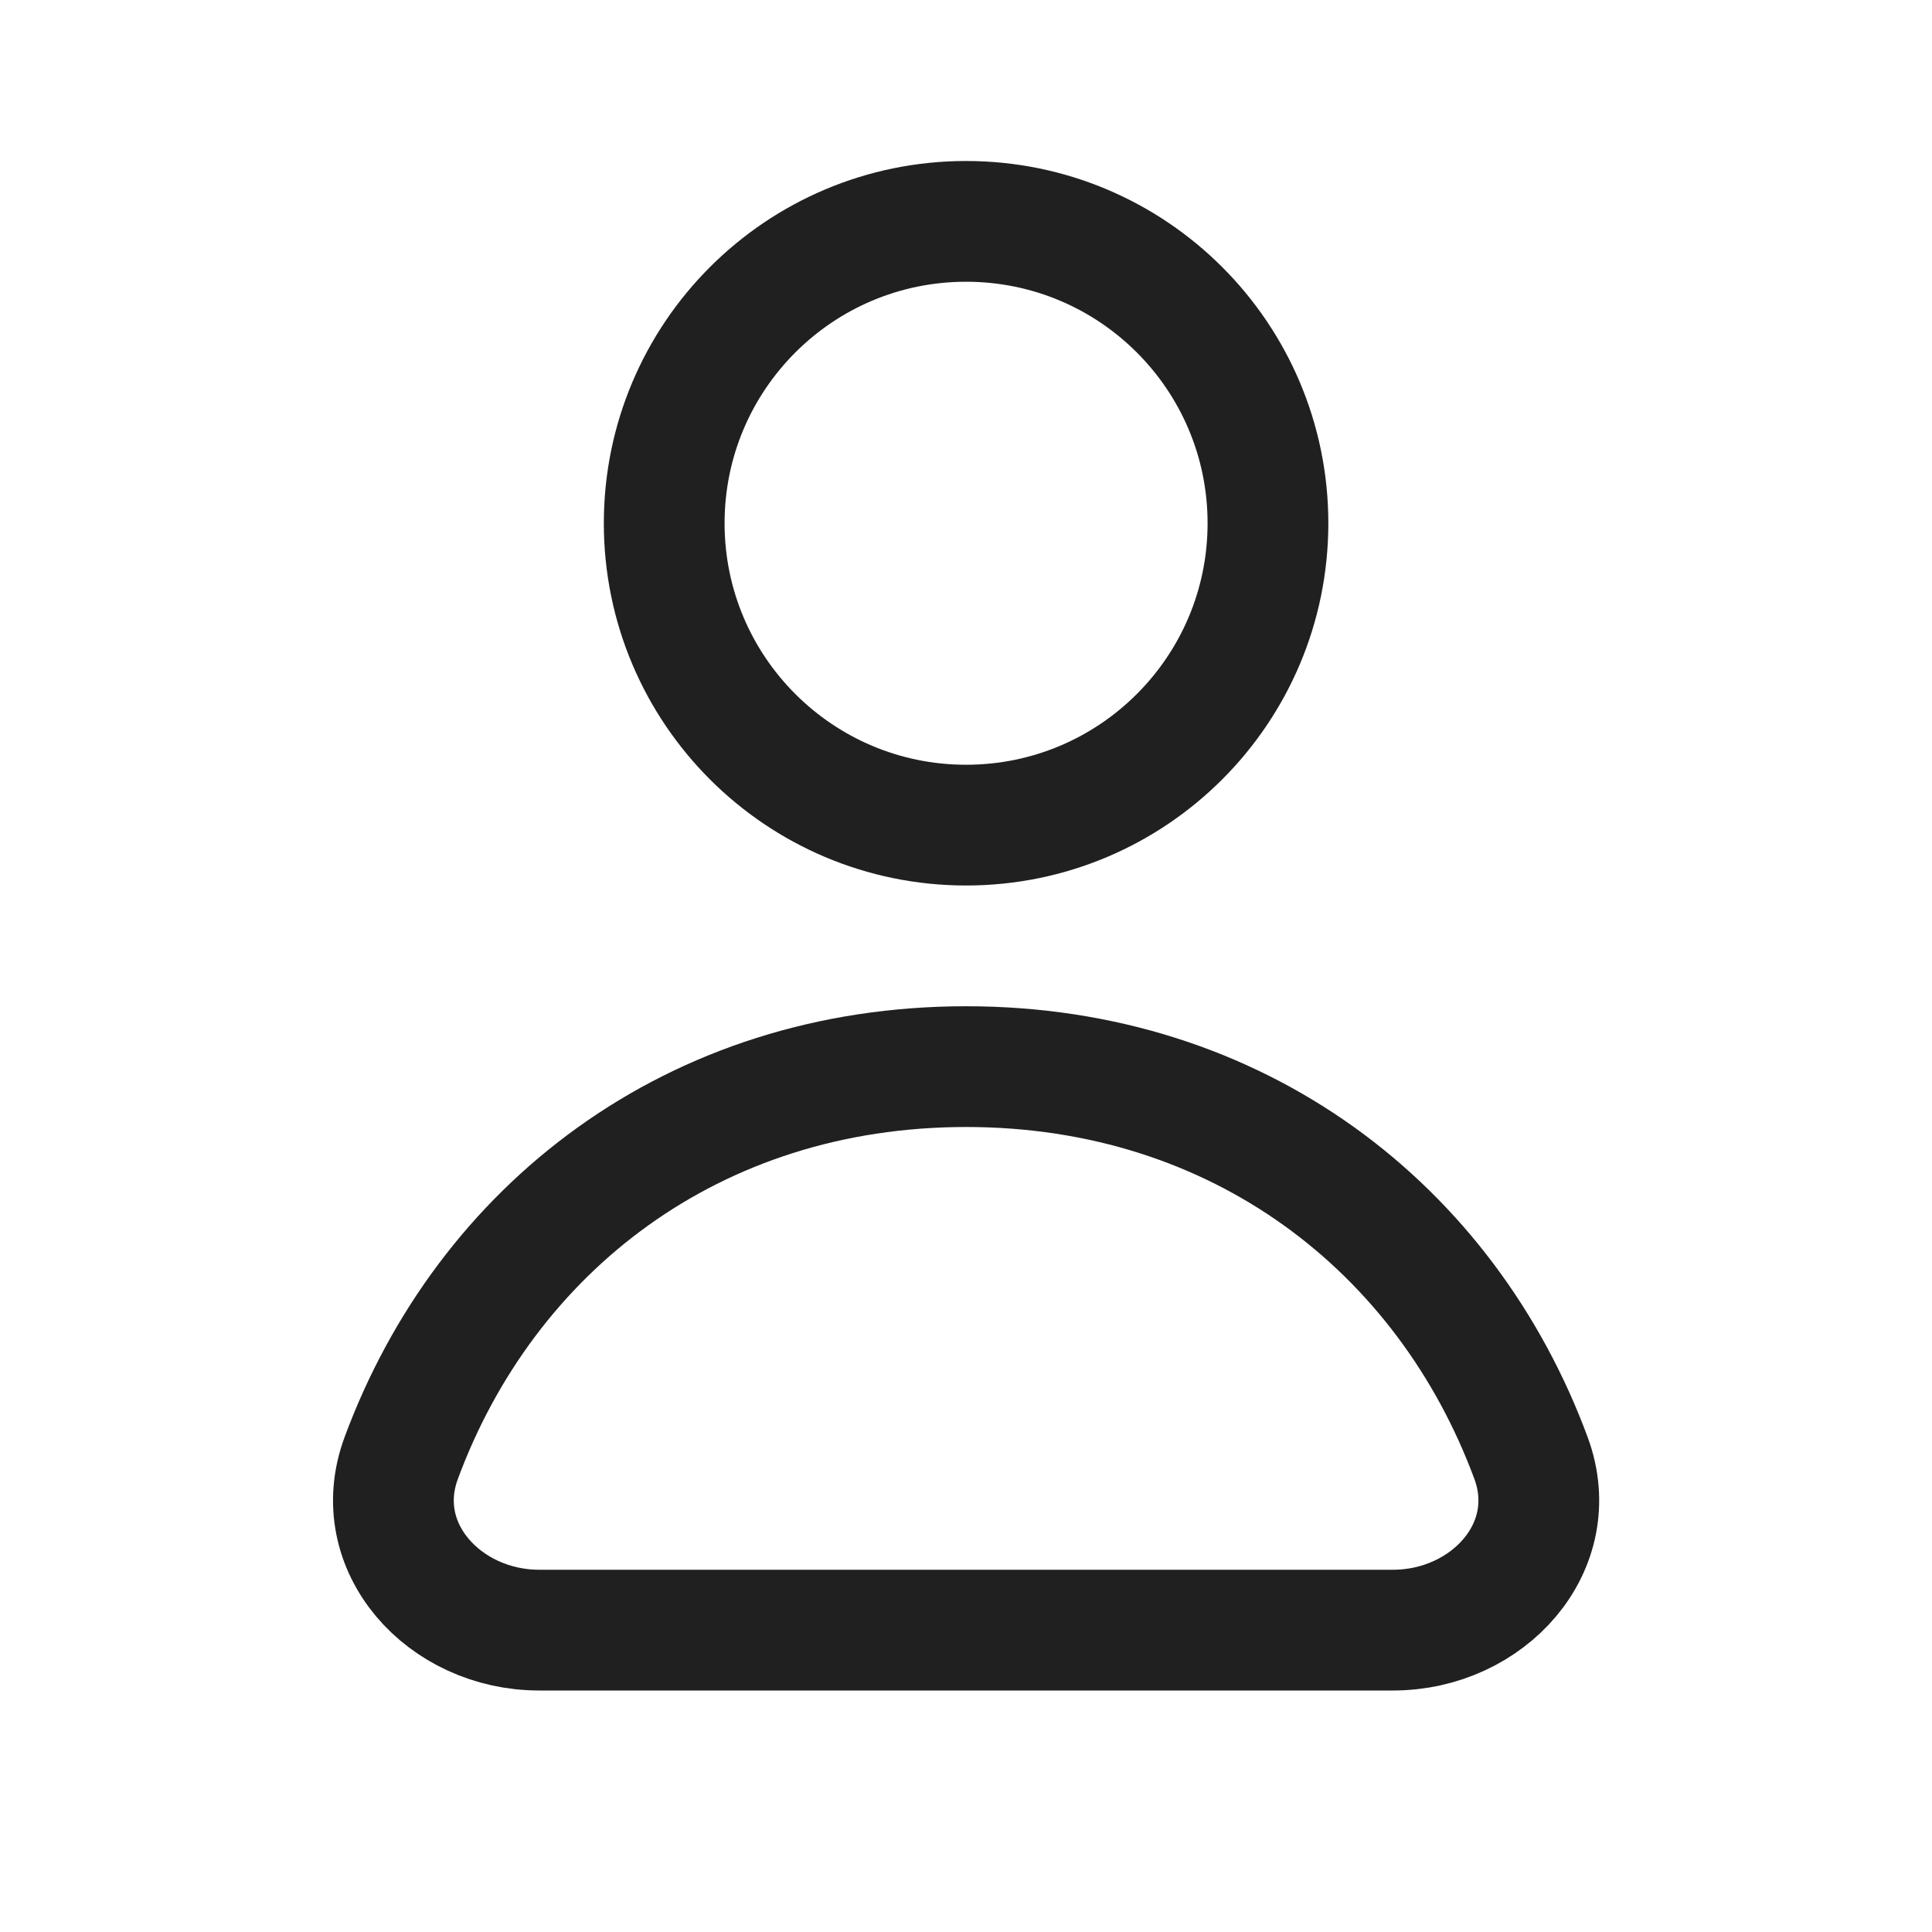 <svg
  width="24"
  height="24"
  viewBox="0 0 24 24"
  fill="none"
  xmlns="http://www.w3.org/2000/svg"
  data-fui-icon="true"
>
  <path
    d="M15.751 6.5C15.751 8.571 14.072 10.25 12.001 10.25 9.93 10.25 8.251 8.571 8.251 6.5 8.251 4.429 9.93 2.75 12.001 2.75 14.072 2.75 15.751 4.429 15.751 6.5zM12.001 13.25C8.61 13.25 6.037 15.264 4.984 18.113 4.575 19.218 5.519 20.25 6.698 20.25H17.304C18.483 20.25 19.427 19.218 19.019 18.113 17.965 15.264 15.392 13.25 12.001 13.25z"
    stroke="currentColor"
    stroke-opacity=".875"
    stroke-width="1.5"
    stroke-linejoin="round"
  />
</svg>
